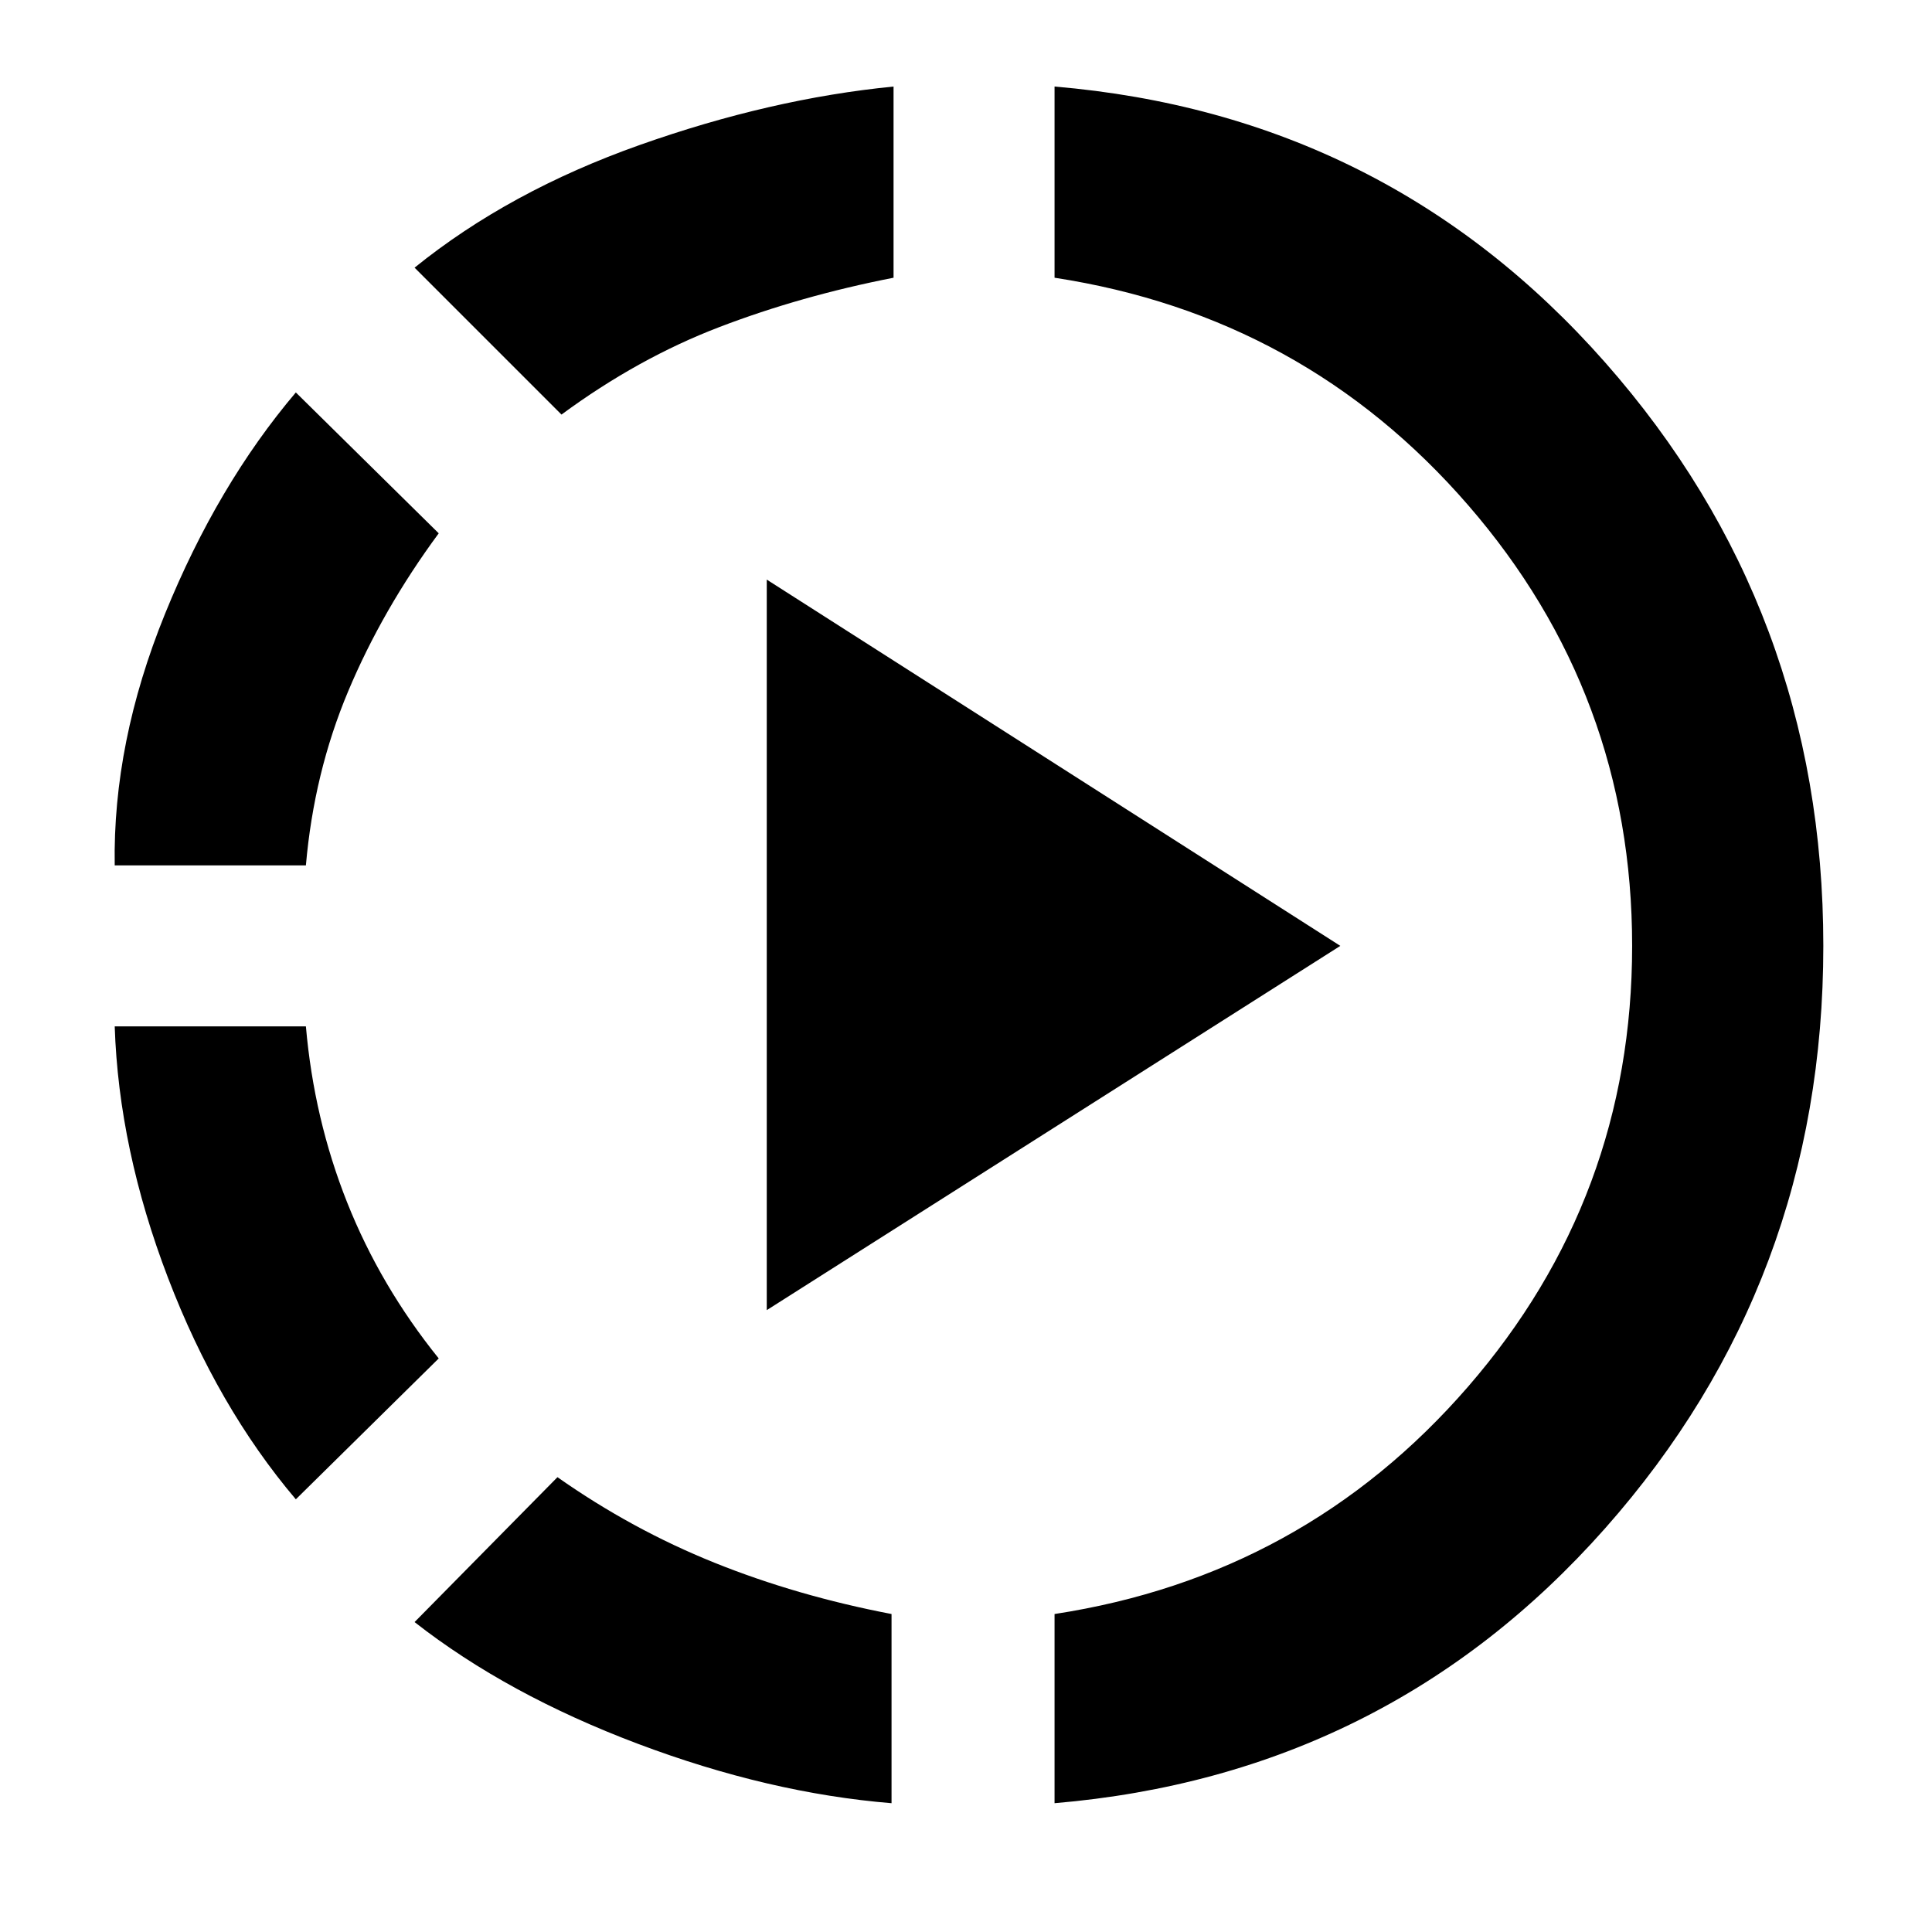 <svg xmlns="http://www.w3.org/2000/svg" width="48" height="48"><path d="M7.35 37.25q-1.95-2.3-3.175-5.5-1.225-3.2-1.325-6.25H7.6q.2 2.3 1.025 4.375T10.9 33.75zM2.85 21.5q-.05-3.05 1.25-6.25t3.25-5.5l3.55 3.5q-1.4 1.9-2.25 3.925Q7.8 19.2 7.6 21.5zm19.3 23.3q-3.05-.25-6.3-1.475T10.3 40.3l3.55-3.6q1.85 1.3 3.9 2.125t4.4 1.275zm-8.2-34.5L10.3 6.65q2.35-1.9 5.6-3.05 3.25-1.15 6.3-1.45V6.9q-2.3.45-4.325 1.225Q15.85 8.9 13.95 10.3zm5.1 22.25V14.4l14.25 9.1zM26.2 44.8v-4.7q6.2-.95 10.275-5.65T40.55 23.5q0-6.25-4.075-10.95Q32.4 7.85 26.2 6.9V2.15q8.25.7 13.675 6.85Q45.3 15.15 45.3 23.5t-5.425 14.475Q34.45 44.1 26.2 44.8z"/></svg>